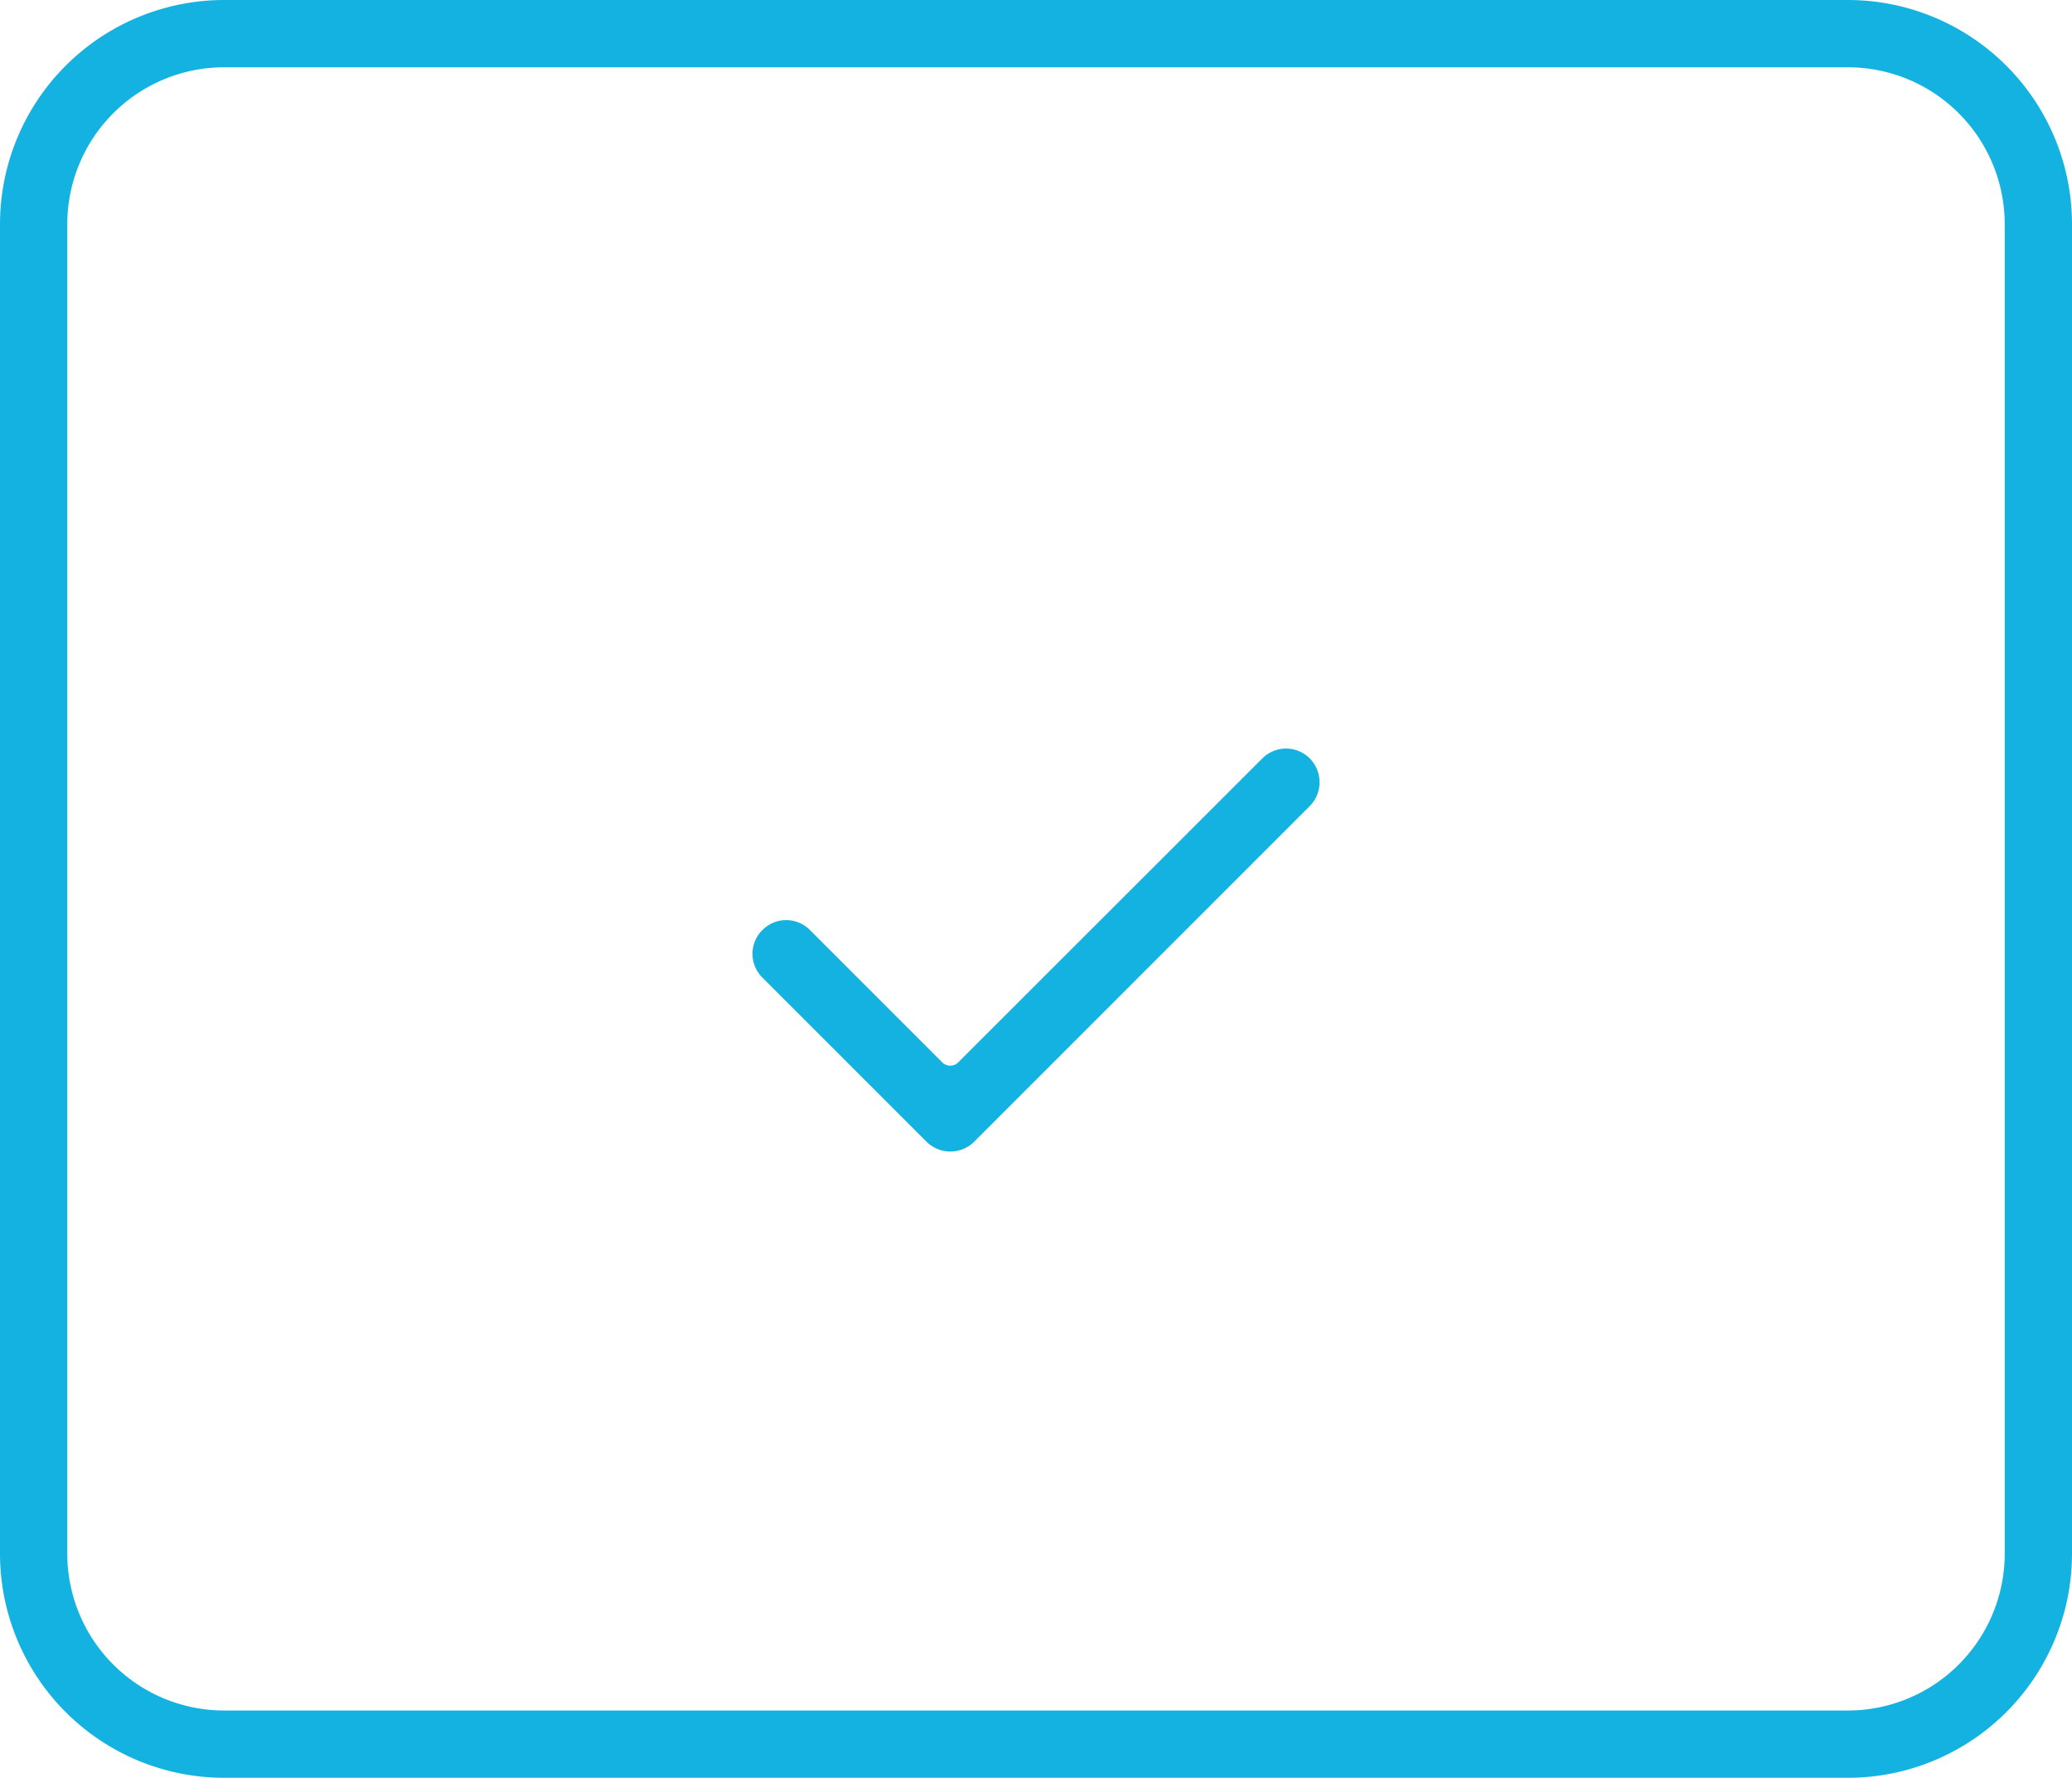 <svg xmlns="http://www.w3.org/2000/svg" viewBox="0 0 92.4 79.27"><title>rec-check</title><g id="Layer_2" data-name="Layer 2"><g id="ICONS"><path style="fill:#14b2e1;" d="M82.4,3a7,7,0,0,1,7,7V69.27a7,7,0,0,1-7,7H10a7,7,0,0,1-7-7V10a7,7,0,0,1,7-7H82.4m0-3H10A10,10,0,0,0,0,10V69.27a10,10,0,0,0,10,10H82.4a10,10,0,0,0,10-10V10a10,10,0,0,0-10-10Z"/><path style="fill:#14b2e1;" d="M41.32,50.91,34,43.59a1.49,1.49,0,0,1,0-2.12h0a1.49,1.49,0,0,1,2.12,0l5.9,5.9a.5.5,0,0,0,.71,0L56.29,33.82a1.49,1.49,0,0,1,2.12,0h0a1.51,1.51,0,0,1,0,2.12l-15,15A1.51,1.51,0,0,1,41.32,50.91Z"/></g></g></svg>